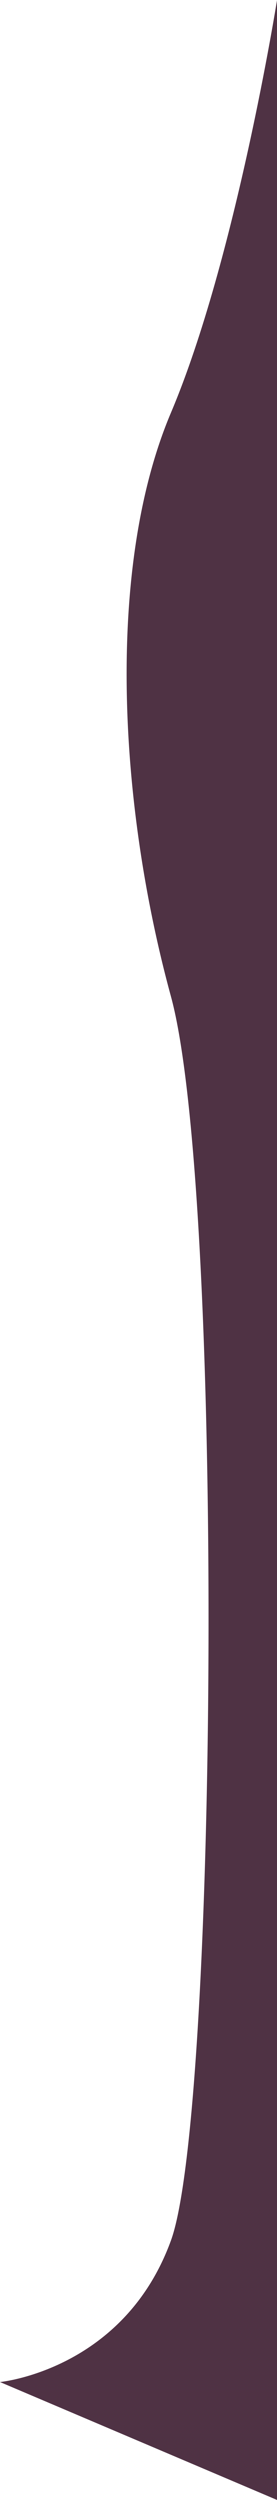 <svg xmlns="http://www.w3.org/2000/svg" viewBox="0 0 187.98 1696"><defs><style>.cls-1{fill:#4f3244;}</style></defs><title>Element_R3_V</title><g id="Layer_2" data-name="Layer 2"><g id="Layer_1-2" data-name="Layer 1"><path class="cls-1" d="M116,280c-44,104-36,264,0,396s32,756,0,844S0,1616,0,1616l188,80V0S160,176,116,280Z"/></g></g></svg>
